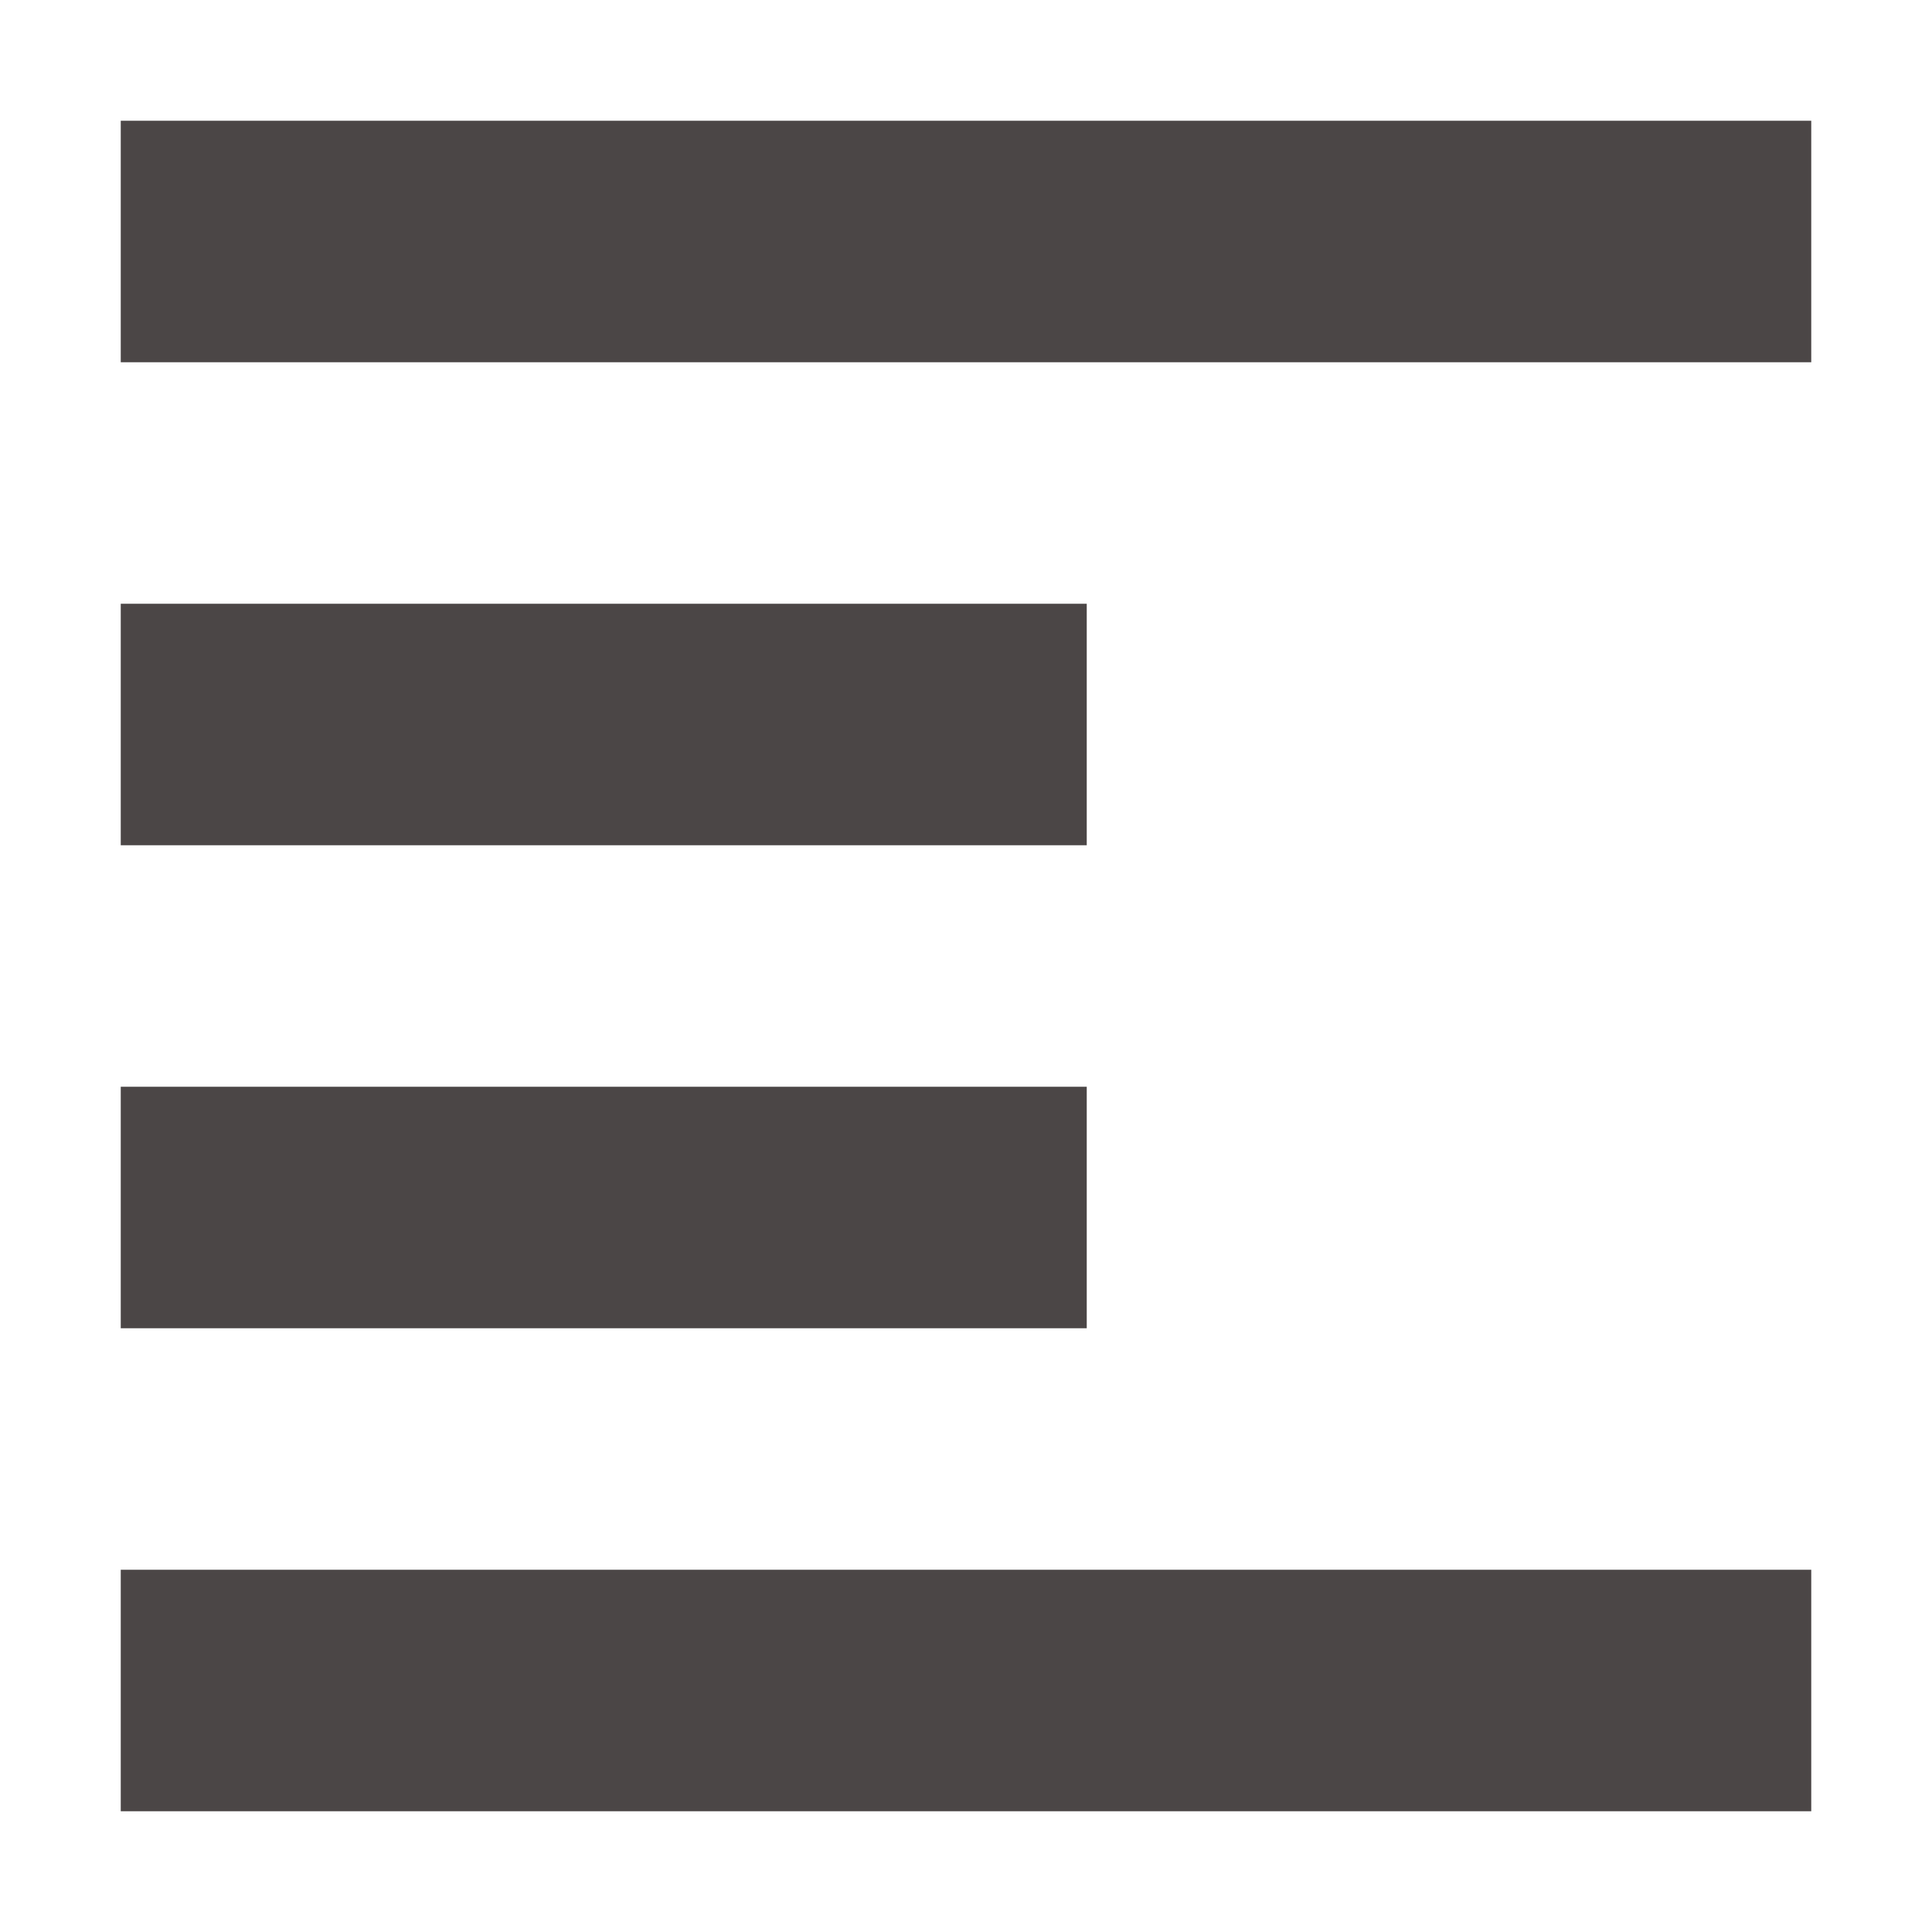 <svg xmlns="http://www.w3.org/2000/svg" width="16" height="16" version="1.1">
 <path style="fill:#4b4646" d="M 1,1 V 3 H 15 V 1 Z M 1,5 V 7 H 9 V 5 Z M 1,9 V 11 H 9 V 9 Z M 1,13 V 15 H 15 V 13 Z"/>
</svg>

